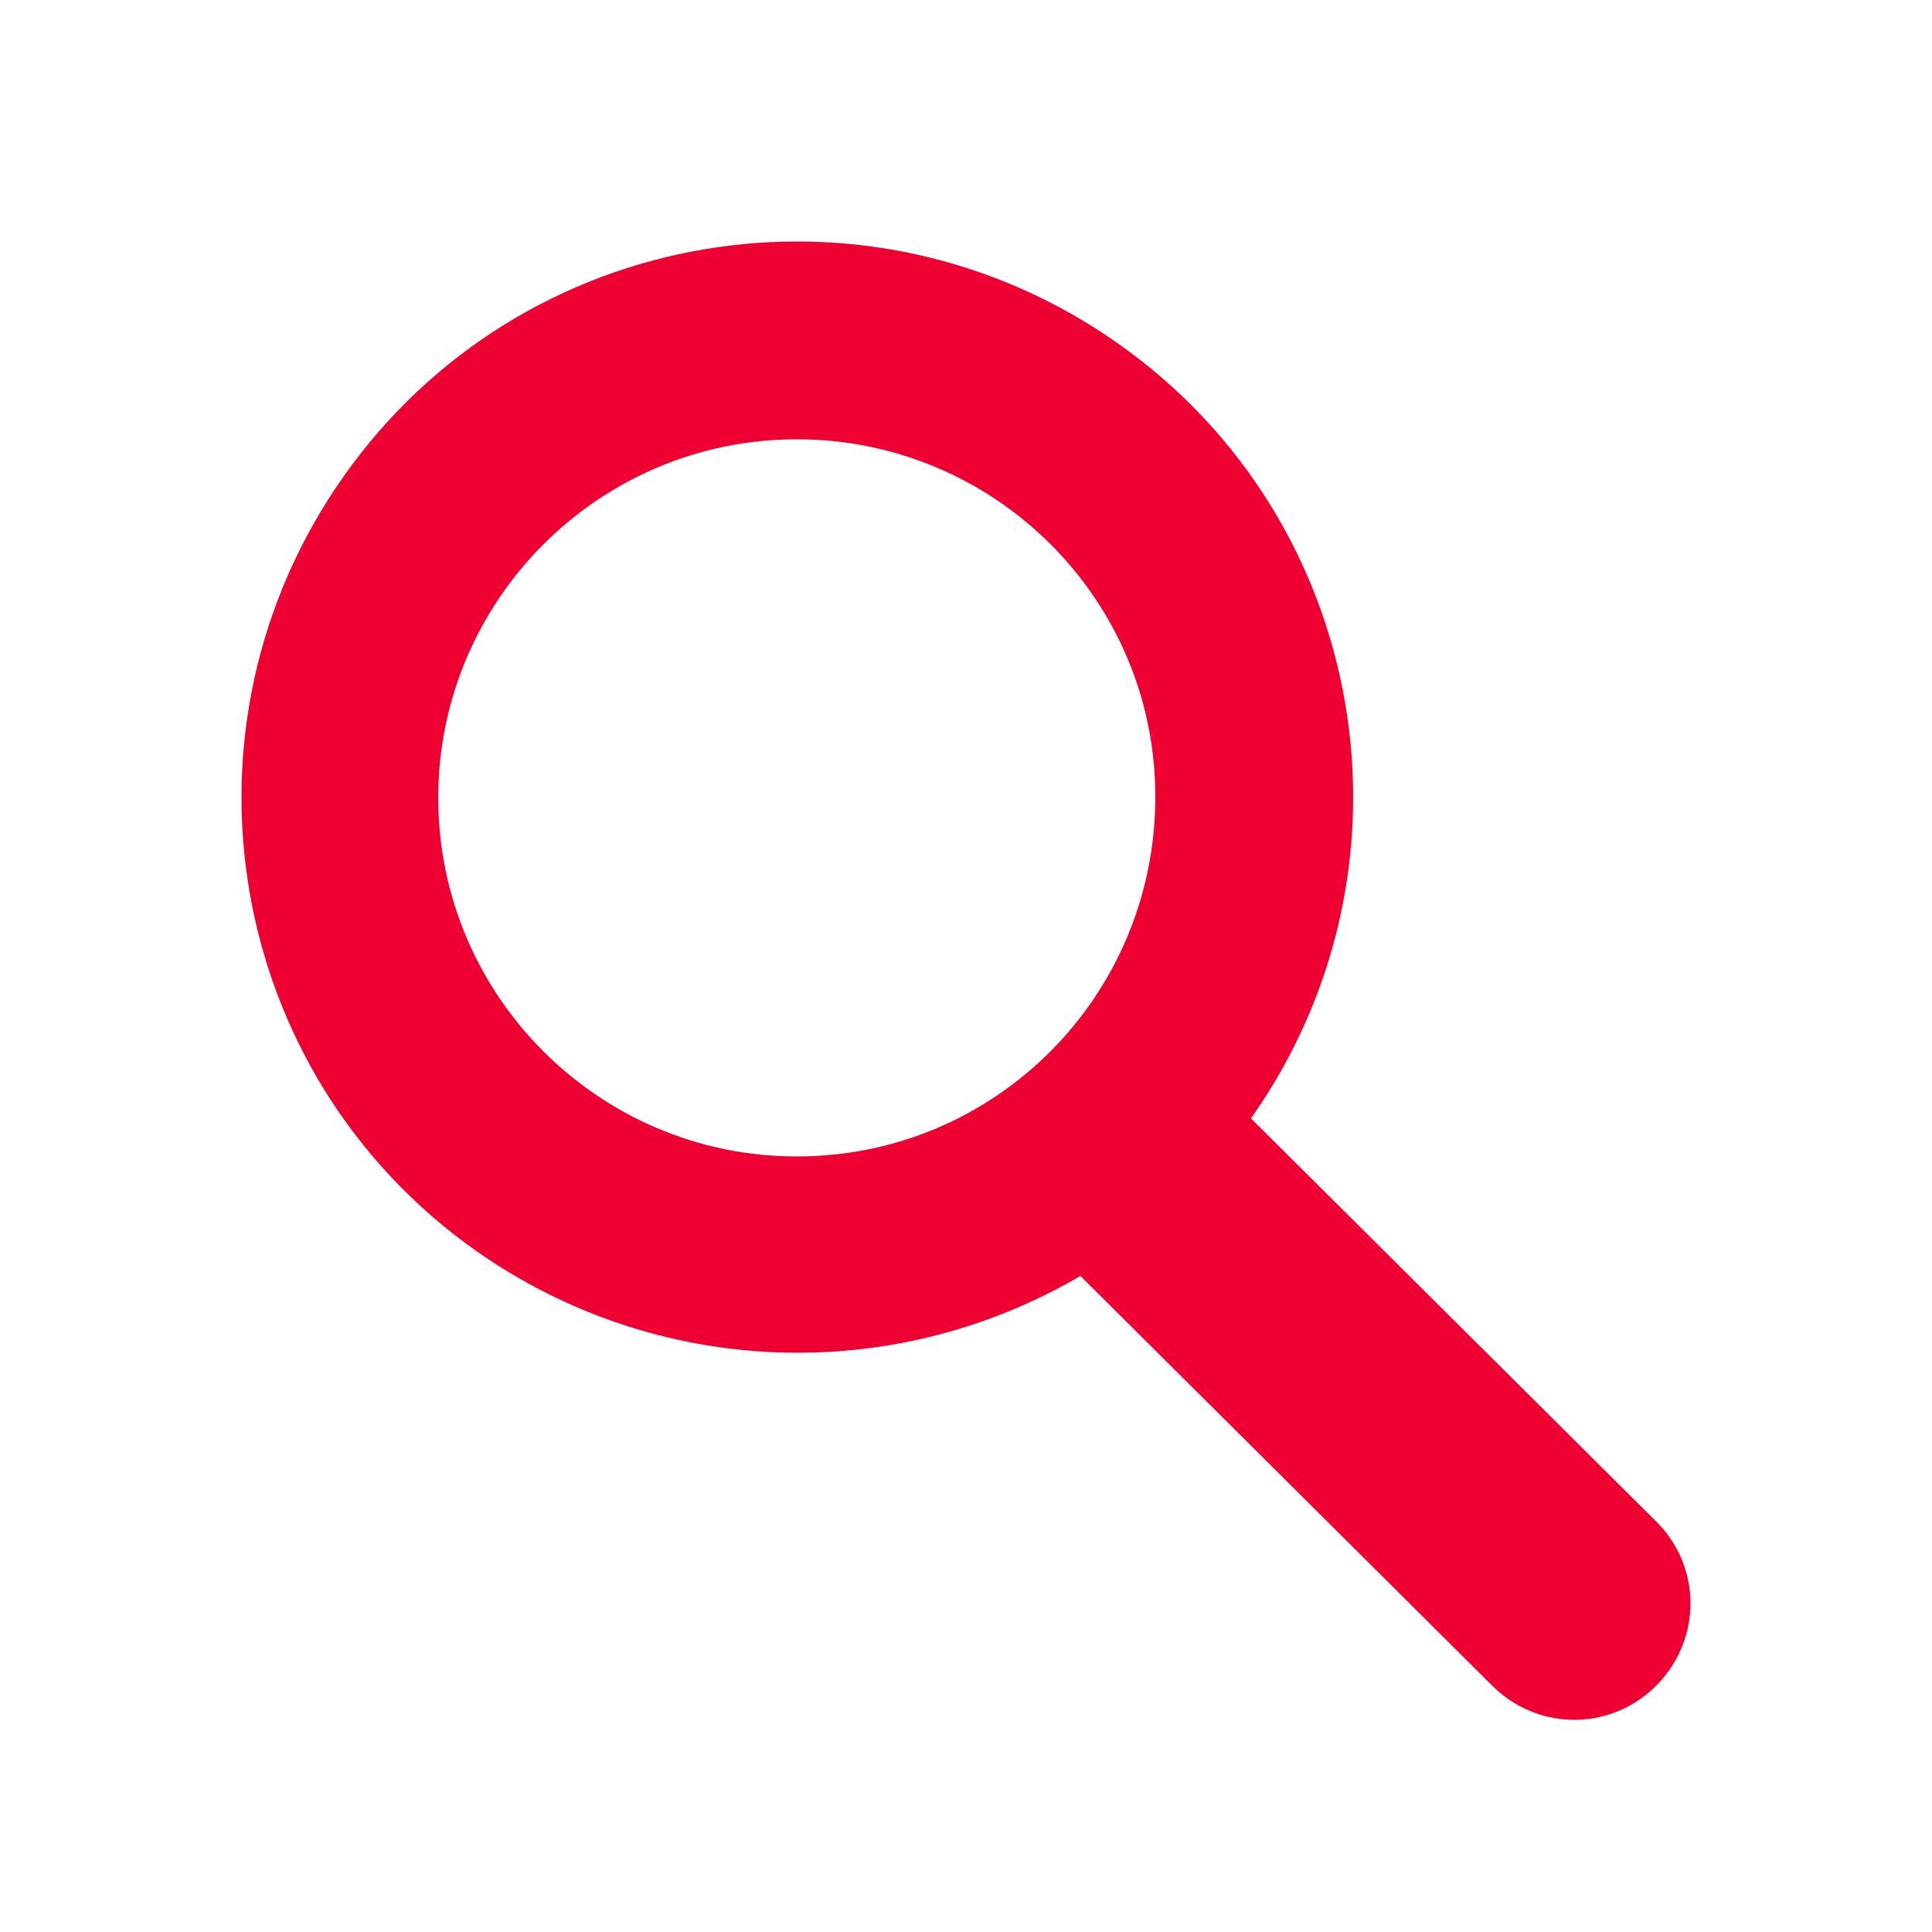 <svg width="24" height="24" viewBox="0 0 24 24" fill="none" xmlns="http://www.w3.org/2000/svg">
<path d="M15.54 13.893C17.74 10.775 17.011 6.47 13.893 4.27C10.775 2.07 6.47 2.798 4.27 5.916C2.07 9.034 2.798 13.34 5.916 15.54C8.143 17.105 11.072 17.227 13.421 15.85L18.509 20.912C19.063 21.492 19.967 21.519 20.547 20.966C21.128 20.412 21.155 19.508 20.601 18.928C20.588 18.914 20.561 18.887 20.547 18.874L15.54 13.893ZM9.898 14.366C7.441 14.366 5.444 12.368 5.444 9.911C5.444 7.455 7.441 5.457 9.898 5.457C12.354 5.457 14.352 7.441 14.352 9.898C14.352 12.368 12.368 14.366 9.898 14.366Z" fill="#EE0033"/>
</svg>
